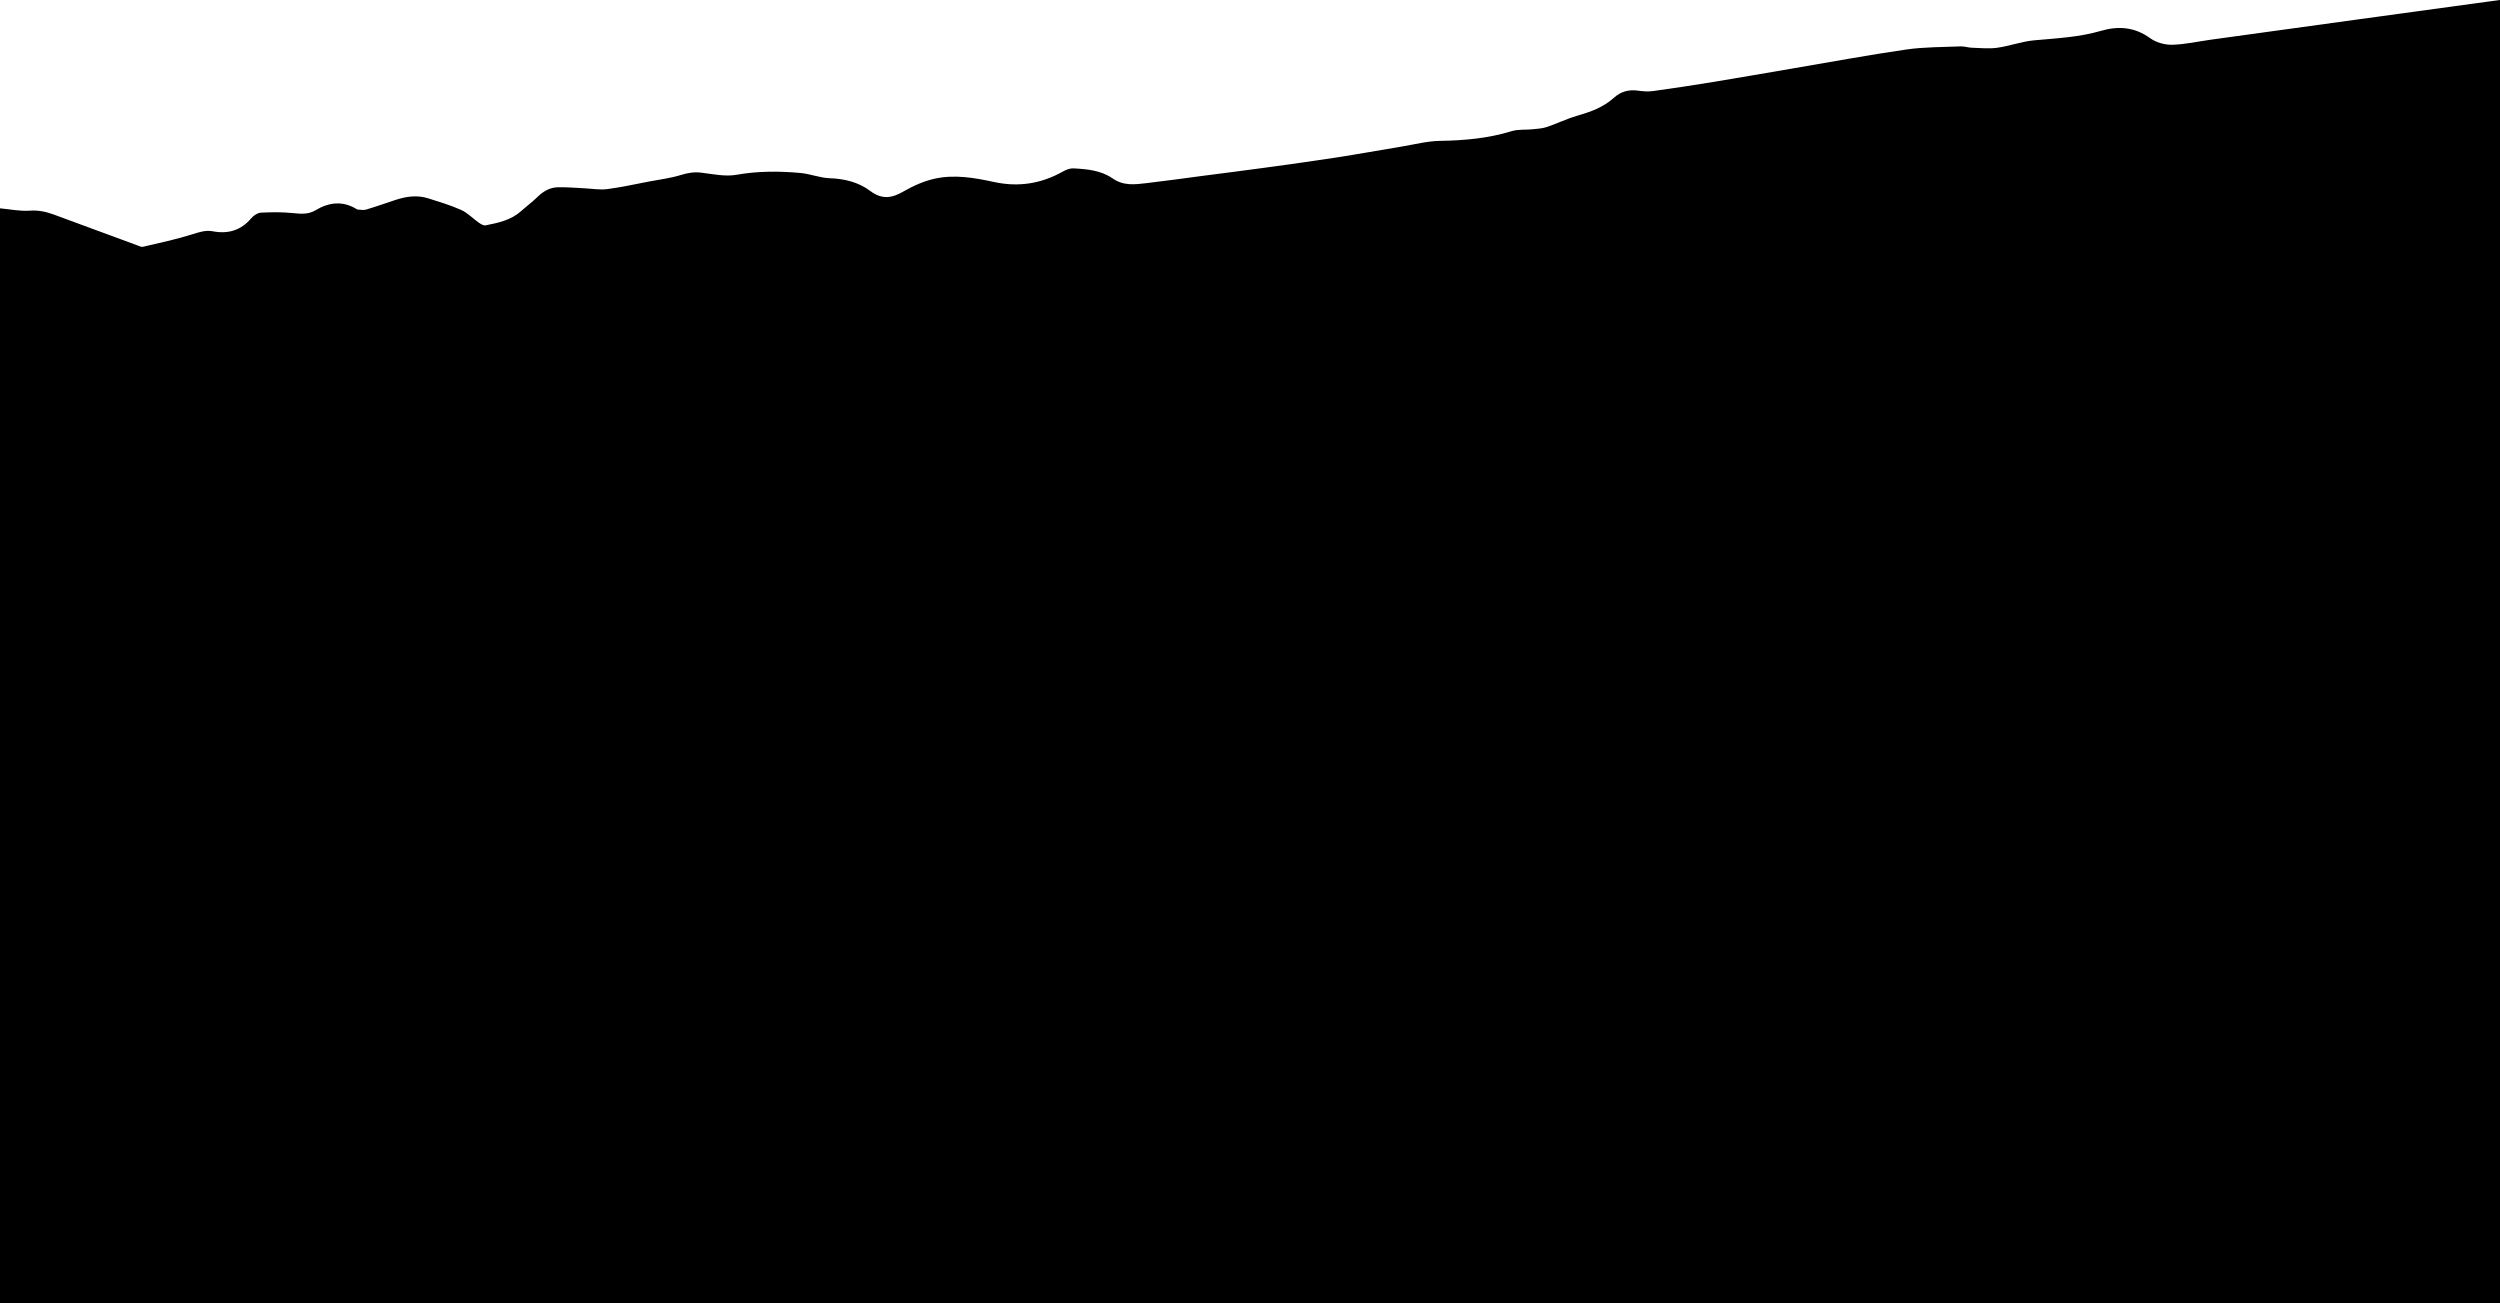 <?xml version="1.0" encoding="UTF-8"?>
<svg id="Calque_1" data-name="Calque 1" xmlns="http://www.w3.org/2000/svg" viewBox="0 0 1920 1001.02">
  <path d="M1920,0V1001.02H0C0,720.68,0,440.34,0,160c7.62,.69,15.31,2.32,22.85,1.79,6.62-.46,12.49,.78,18.43,2.97,21.55,7.93,43.09,15.91,64.65,23.85,1.23,.45,2.67,1.21,3.8,.94,12.76-3.03,25.64-5.71,38.12-9.65,5.22-1.65,10.13-3.3,15.47-2.28,11.82,2.25,21.66-.6,29.61-9.97,1.78-2.1,4.86-4.19,7.44-4.33,8.27-.43,16.65-.5,24.88,.36,5.98,.62,11.64,1.04,16.91-2.12,10.53-6.3,21.11-7.56,31.94-.83,.14,.09,.3,.19,.46,.2,2.19,.06,4.55,.65,6.55,.05,7.64-2.28,15.16-4.96,22.74-7.46,8.22-2.71,16.6-3.87,25.02-1.2,8.54,2.72,17.2,5.27,25.34,8.94,4.95,2.23,8.94,6.55,13.49,9.73,1.51,1.06,3.63,2.39,5.17,2.09,9.8-1.92,19.62-4,27.43-11.02,4.09-3.67,8.54-6.95,12.47-10.79,4.36-4.27,9.37-7.23,15.37-7.43,6.75-.22,13.52,.44,20.29,.74,5.94,.27,11.99,1.41,17.79,.67,10.86-1.38,21.58-3.81,32.35-5.86,8.12-1.54,16.4-2.55,24.26-4.97,5.24-1.61,10.08-2.48,15.55-1.83,9.03,1.07,18.47,3.2,27.16,1.66,16.48-2.92,32.8-2.89,49.21-1.4,7.56,.69,14.95,3.77,22.48,4.03,11.41,.39,22.19,3.09,30.98,9.68,9.29,6.96,16.76,5.67,25.89,.37,7.37-4.27,15.54-7.88,23.81-9.71,15.21-3.36,30.56-.69,45.53,2.57,18.81,4.09,36.23,1.31,52.87-8.05,2.38-1.34,5.34-2.56,7.96-2.43,10.48,.53,21.38,1.57,30,7.59,8.63,6.02,17.25,4.8,26.23,3.76,14.31-1.66,28.58-3.69,42.87-5.56,16.09-2.1,32.19-4.11,48.26-6.32,18.21-2.49,36.41-4.99,54.57-7.8,16.84-2.6,33.6-5.66,50.41-8.44,9.77-1.61,19.55-4.2,29.35-4.35,18.7-.28,36.99-1.94,54.96-7.44,5.06-1.55,10.77-.91,16.16-1.47,3.7-.38,7.54-.6,11.02-1.77,7.66-2.57,14.98-6.22,22.72-8.46,10.47-3.04,20.5-6.53,28.77-14.05,5.18-4.71,11.44-6.4,18.52-5.37,3.76,.55,7.71,.83,11.45,.31,15.6-2.15,31.18-4.52,46.73-7.07,20.15-3.3,40.27-6.86,60.4-10.27,29.12-4.94,58.17-10.35,87.39-14.58,13.75-1.99,27.83-1.79,41.77-2.39,2.77-.12,5.58,.93,8.38,1.02,6.57,.21,13.25,.93,19.69,.03,9.52-1.33,18.78-4.83,28.3-5.7,17.23-1.58,34.51-2.37,51.25-7.26,13.5-3.94,25.97-3,37.93,5.65,4.52,3.27,11.16,5.14,16.78,5.01,9.91-.23,19.77-2.51,29.66-3.88,38.08-5.26,76.16-10.52,114.25-15.75,35.96-4.94,71.93-9.85,107.9-14.78Z"/>
</svg>